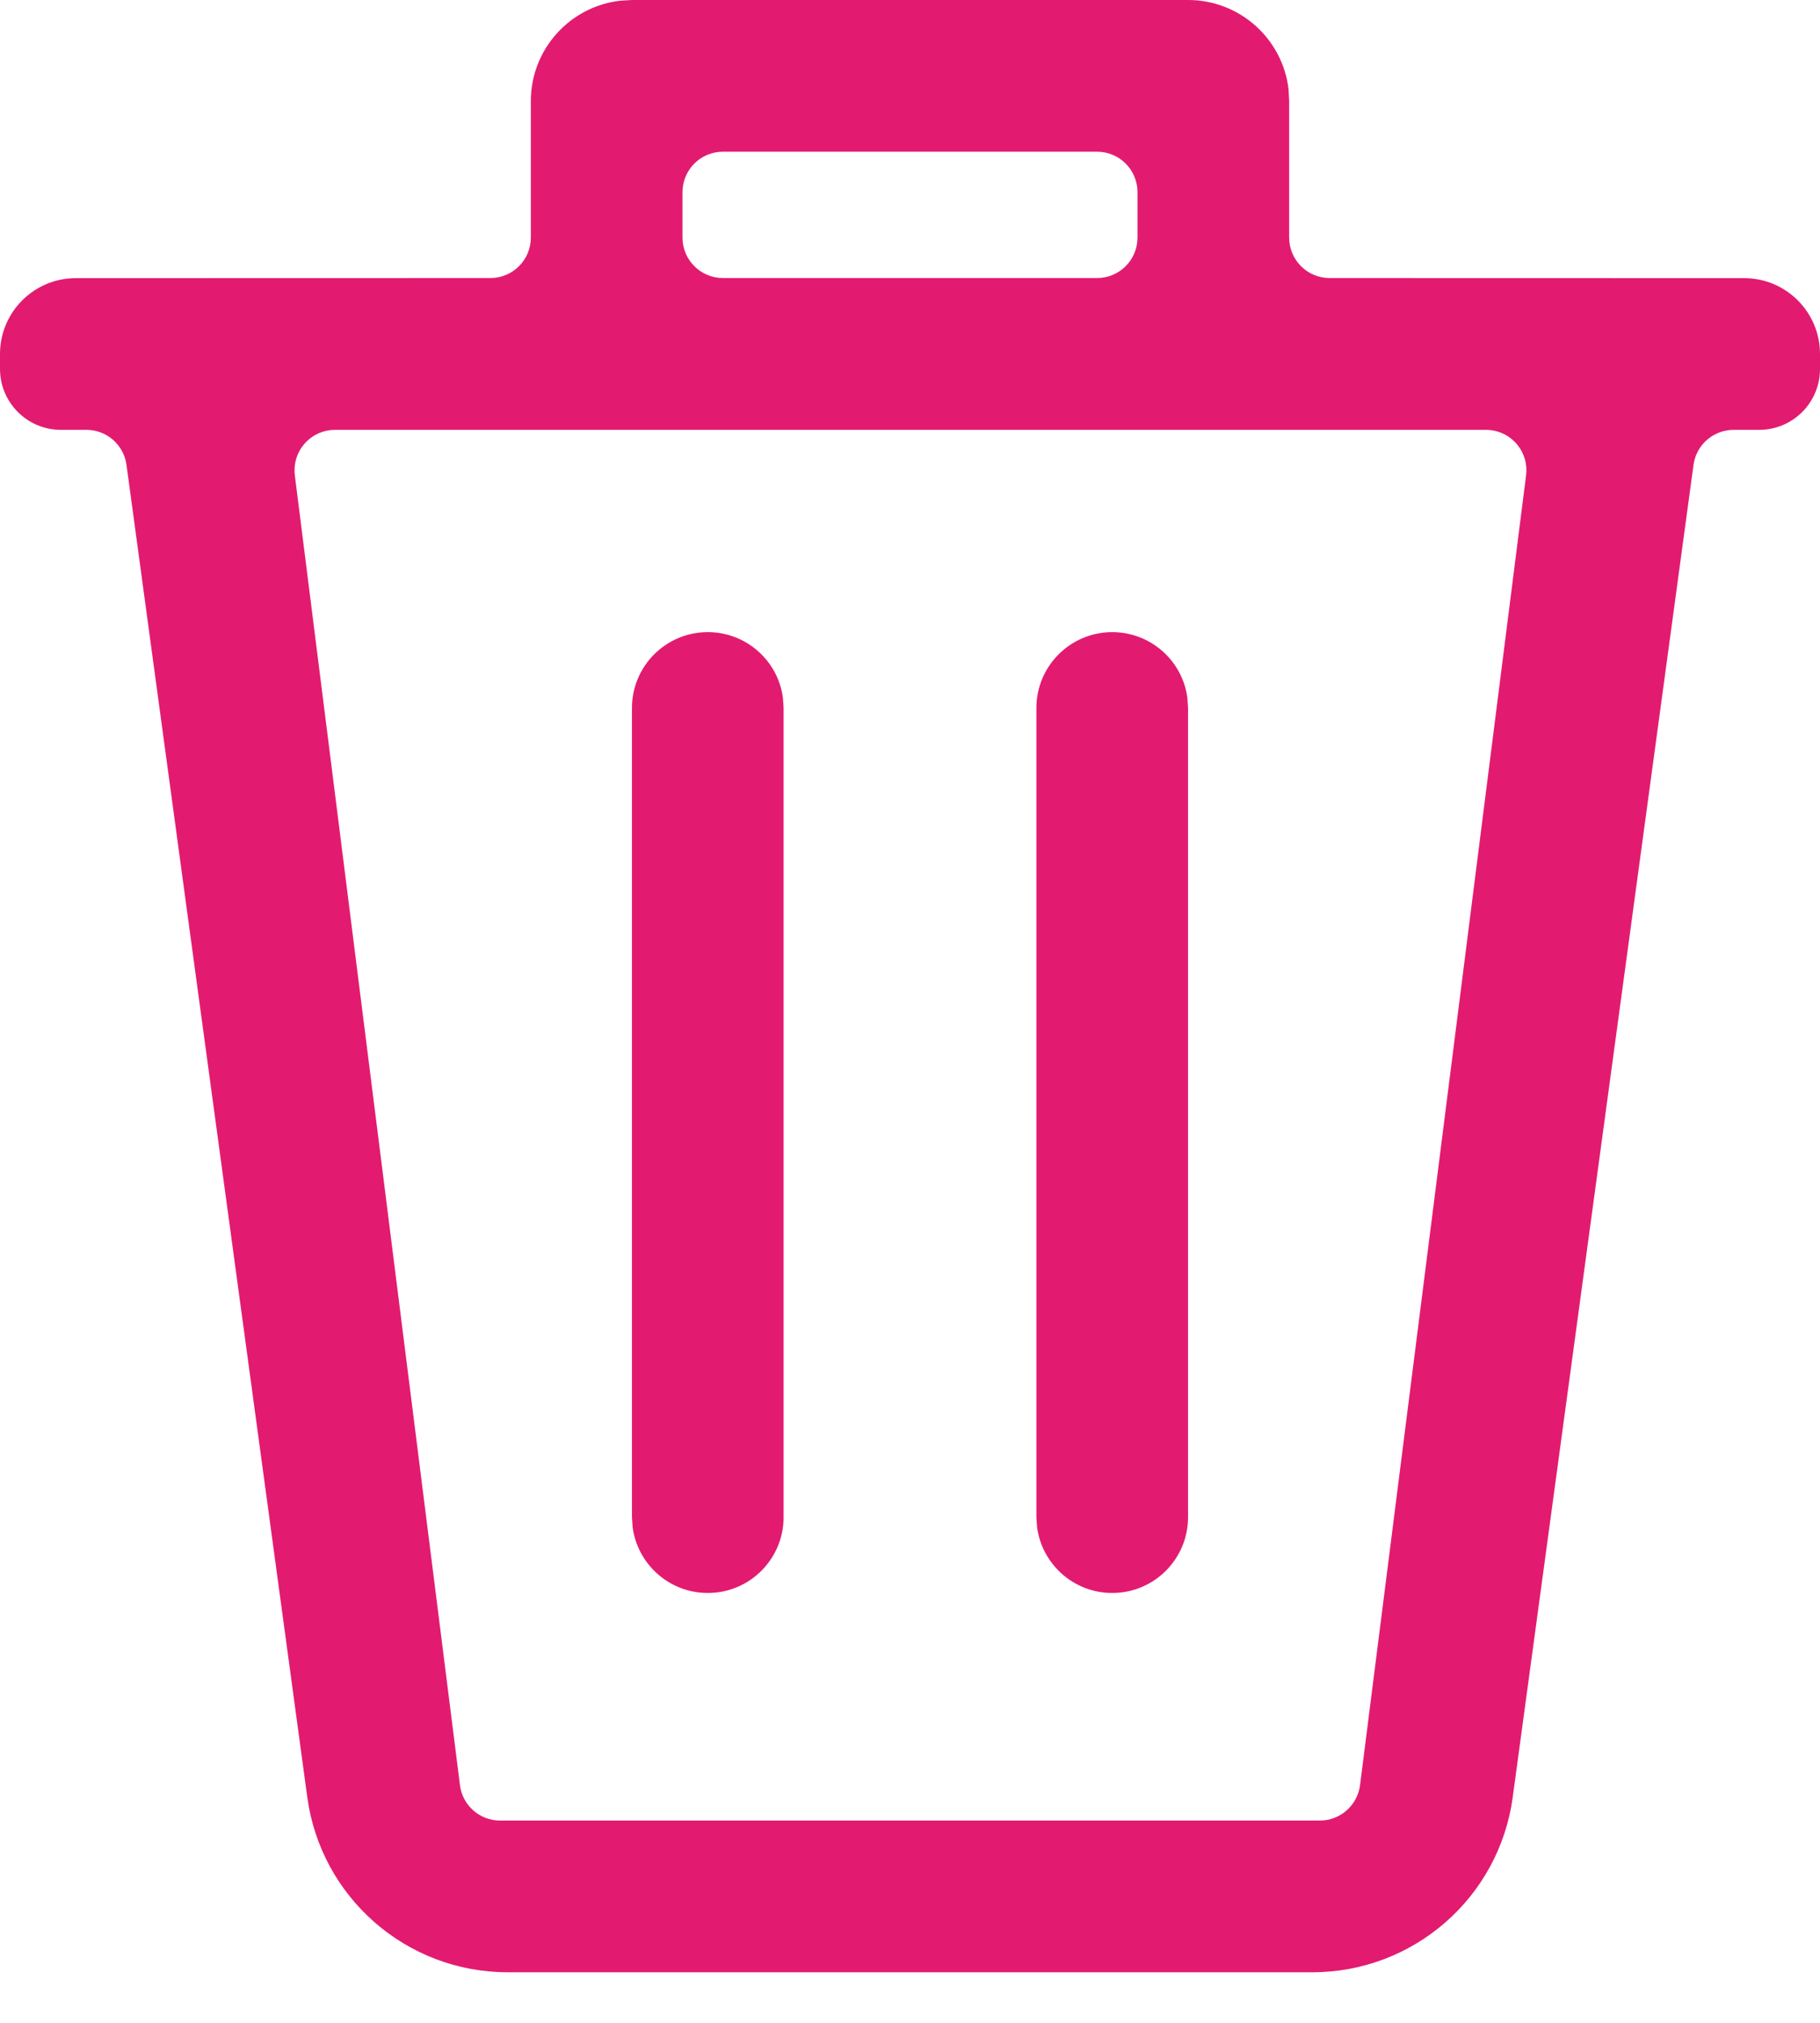 <svg width="18" height="20" viewBox="0 0 18 20" fill="none" xmlns="http://www.w3.org/2000/svg">
<path fill-rule="evenodd" clip-rule="evenodd" d="M11.75 0C12.263 0 12.686 0.386 12.744 0.883L12.75 1V2.349C12.75 2.57 12.929 2.749 13.15 2.749L17.25 2.75C17.664 2.75 18 3.086 18 3.5V3.648C18 3.981 17.731 4.25 17.398 4.25H17.146C16.946 4.25 16.776 4.398 16.749 4.596L14.961 17.769C14.827 18.761 13.98 19.5 12.98 19.5H5.021C4.02 19.5 3.174 18.761 3.039 17.769L1.251 4.596C1.224 4.398 1.055 4.25 0.855 4.25H0.602C0.27 4.25 0 3.98 0 3.648V3.5C0 3.086 0.336 2.75 0.75 2.75L4.85 2.749C5.071 2.749 5.25 2.57 5.25 2.349V1C5.25 0.487 5.636 0.064 6.134 0.007L6.25 0H11.75ZM14.696 4.25H3.313C3.092 4.25 2.913 4.429 2.913 4.65C2.913 4.667 2.914 4.683 2.916 4.7L4.549 17.65C4.574 17.85 4.744 18 4.946 18H13.054C13.255 18 13.425 17.85 13.451 17.65L15.093 4.7C15.121 4.481 14.966 4.281 14.747 4.253C14.73 4.251 14.713 4.25 14.696 4.25ZM7 6.25C7.38 6.25 7.694 6.532 7.743 6.898L7.75 7V15C7.75 15.414 7.415 15.75 7 15.75C6.621 15.75 6.307 15.468 6.257 15.102L6.25 15V7C6.25 6.586 6.586 6.25 7 6.25ZM11 6.25C11.38 6.25 11.694 6.532 11.743 6.898L11.75 7V15C11.75 15.414 11.415 15.75 11 15.75C10.621 15.75 10.307 15.468 10.257 15.102L10.25 15V7C10.25 6.586 10.586 6.25 11 6.25ZM10.85 1.5H7.15C6.929 1.5 6.75 1.679 6.75 1.9V2.349C6.75 2.57 6.929 2.749 7.15 2.749H10.85C11.071 2.749 11.25 2.57 11.25 2.349V1.9C11.25 1.679 11.071 1.5 10.85 1.5Z" fill="#E21B70"/>
</svg>
